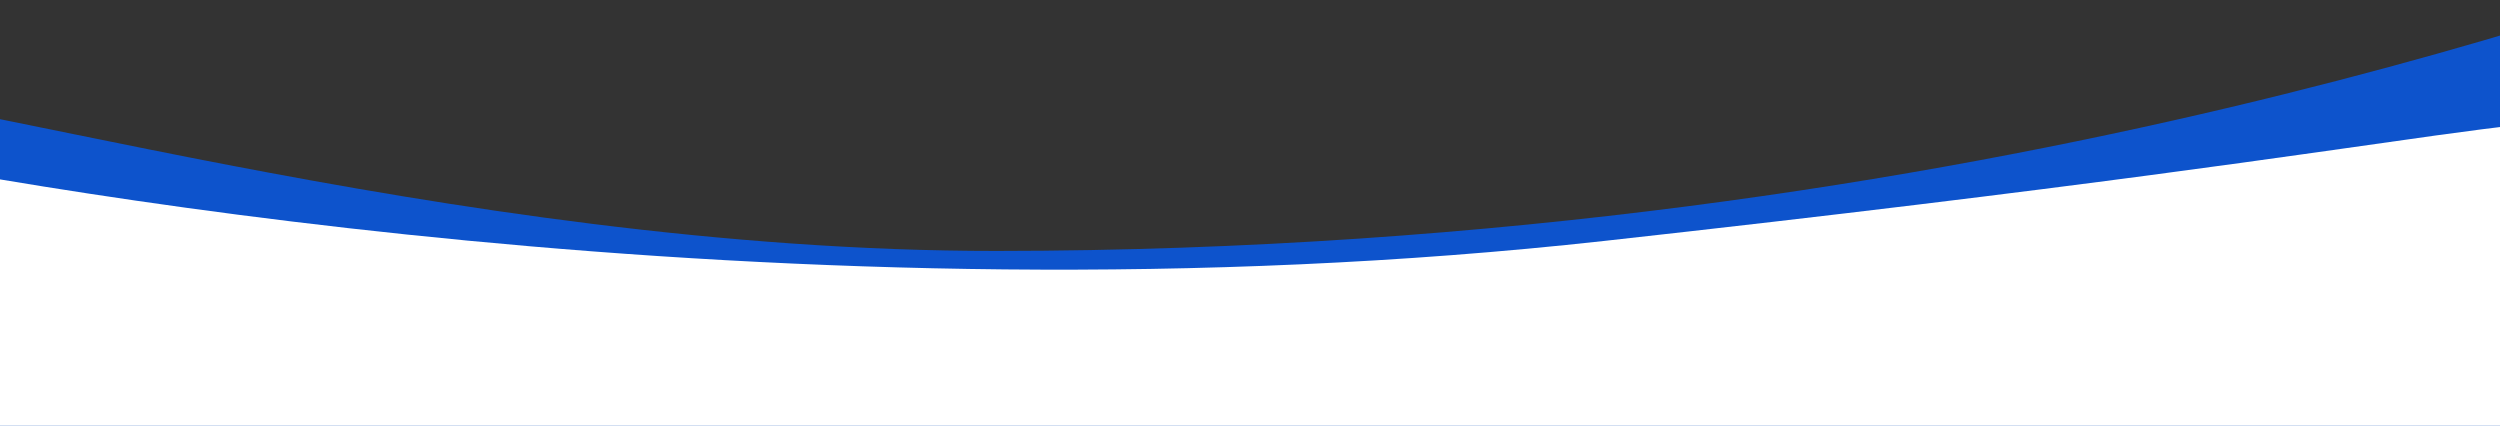 <svg xmlns="http://www.w3.org/2000/svg" xmlns:xlink="http://www.w3.org/1999/xlink" width="1920" height="327" viewBox="0 0 1920 327">
  <rect x="0" y="0" width="1920" height="327" fill="#333333" stroke="none"/>
  <defs>
    <clipPath id="clip-path">
      <rect id="Rectangle_14" data-name="Rectangle 14" width="1920" height="327" transform="translate(0 603)" fill="#fff" stroke="#707070" stroke-width="1"/>
    </clipPath>
  </defs>
  <g id="Curve_Shape_Main_Hero" data-name="Curve Shape Main Hero" transform="translate(0 -603)" clip-path="url(#clip-path)">
    <path id="Path_203" data-name="Path 203" d="M2232.139,403.871,2187,895H-62V510c86.817-9.937,508.738,124.936,929.516,124.682C1641.139,634.215,2162,418.641,2232.139,403.871Z" transform="translate(-102 161.038)" fill="#005dff" opacity="0.75"/>
    <path id="Path_202" data-name="Path 202" d="M1334,627C706.319,696.456,98.5,582.828-62,549.03V895H2187V540C2021,521,2066,546,1334,627Z" transform="translate(-102 161.038)" fill="#fff"/>
  </g>
</svg>
